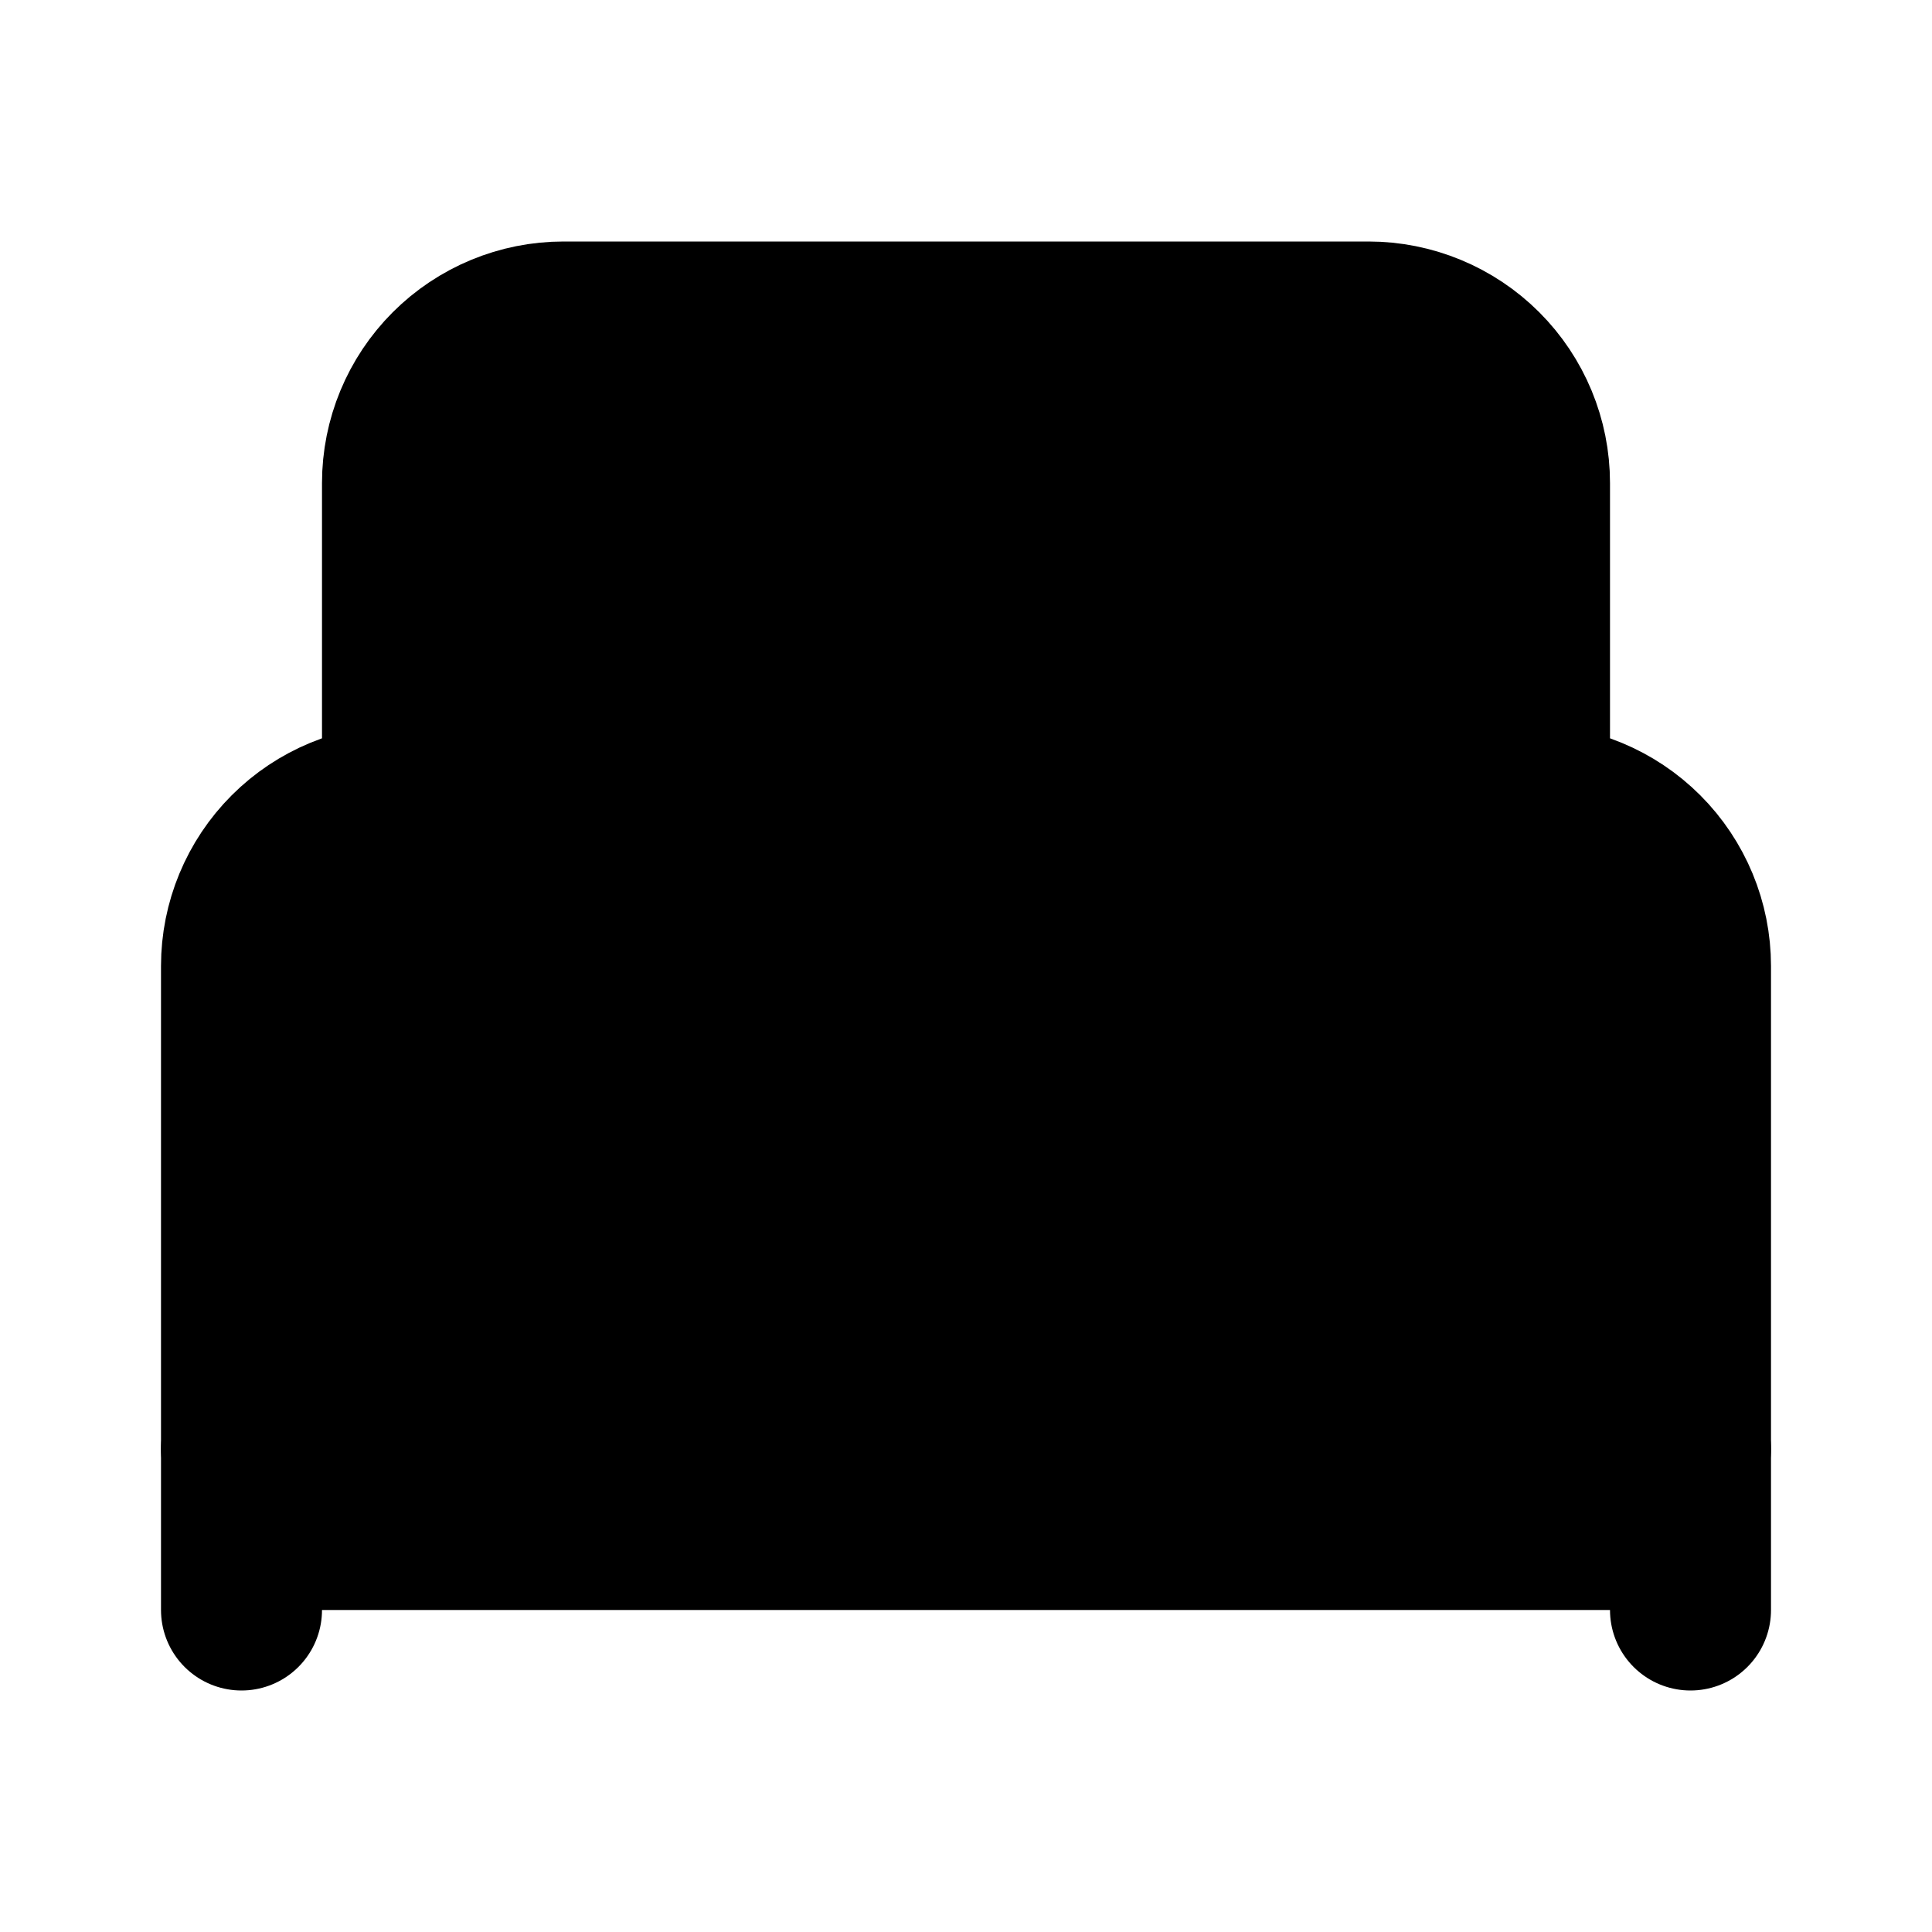 <svg width="24" height="24" viewBox="0 0 24 24" fill="black" xmlns="http://www.w3.org/2000/svg">
    <path
        d="M3 20V12C3 11.47 3.211 10.961 3.586 10.586C3.961 10.211 4.47 10 5 10H19C19.53 10 20.039 10.211 20.414 10.586C20.789 10.961 21 11.47 21 12V20"
        stroke="black" stroke-width="2" stroke-linecap="round" stroke-linejoin="round" />
    <path
        d="M5 10V6C5 5.47 5.211 4.961 5.586 4.586C5.961 4.211 6.47 4 7 4H17C17.53 4 18.039 4.211 18.414 4.586C18.789 4.961 19 5.47 19 6V10"
        stroke="black" stroke-width="2" stroke-linecap="round" stroke-linejoin="round" />
    <path d="M3 18H21" stroke="black" stroke-width="2" stroke-linecap="round"
        stroke-linejoin="round" />
</svg>